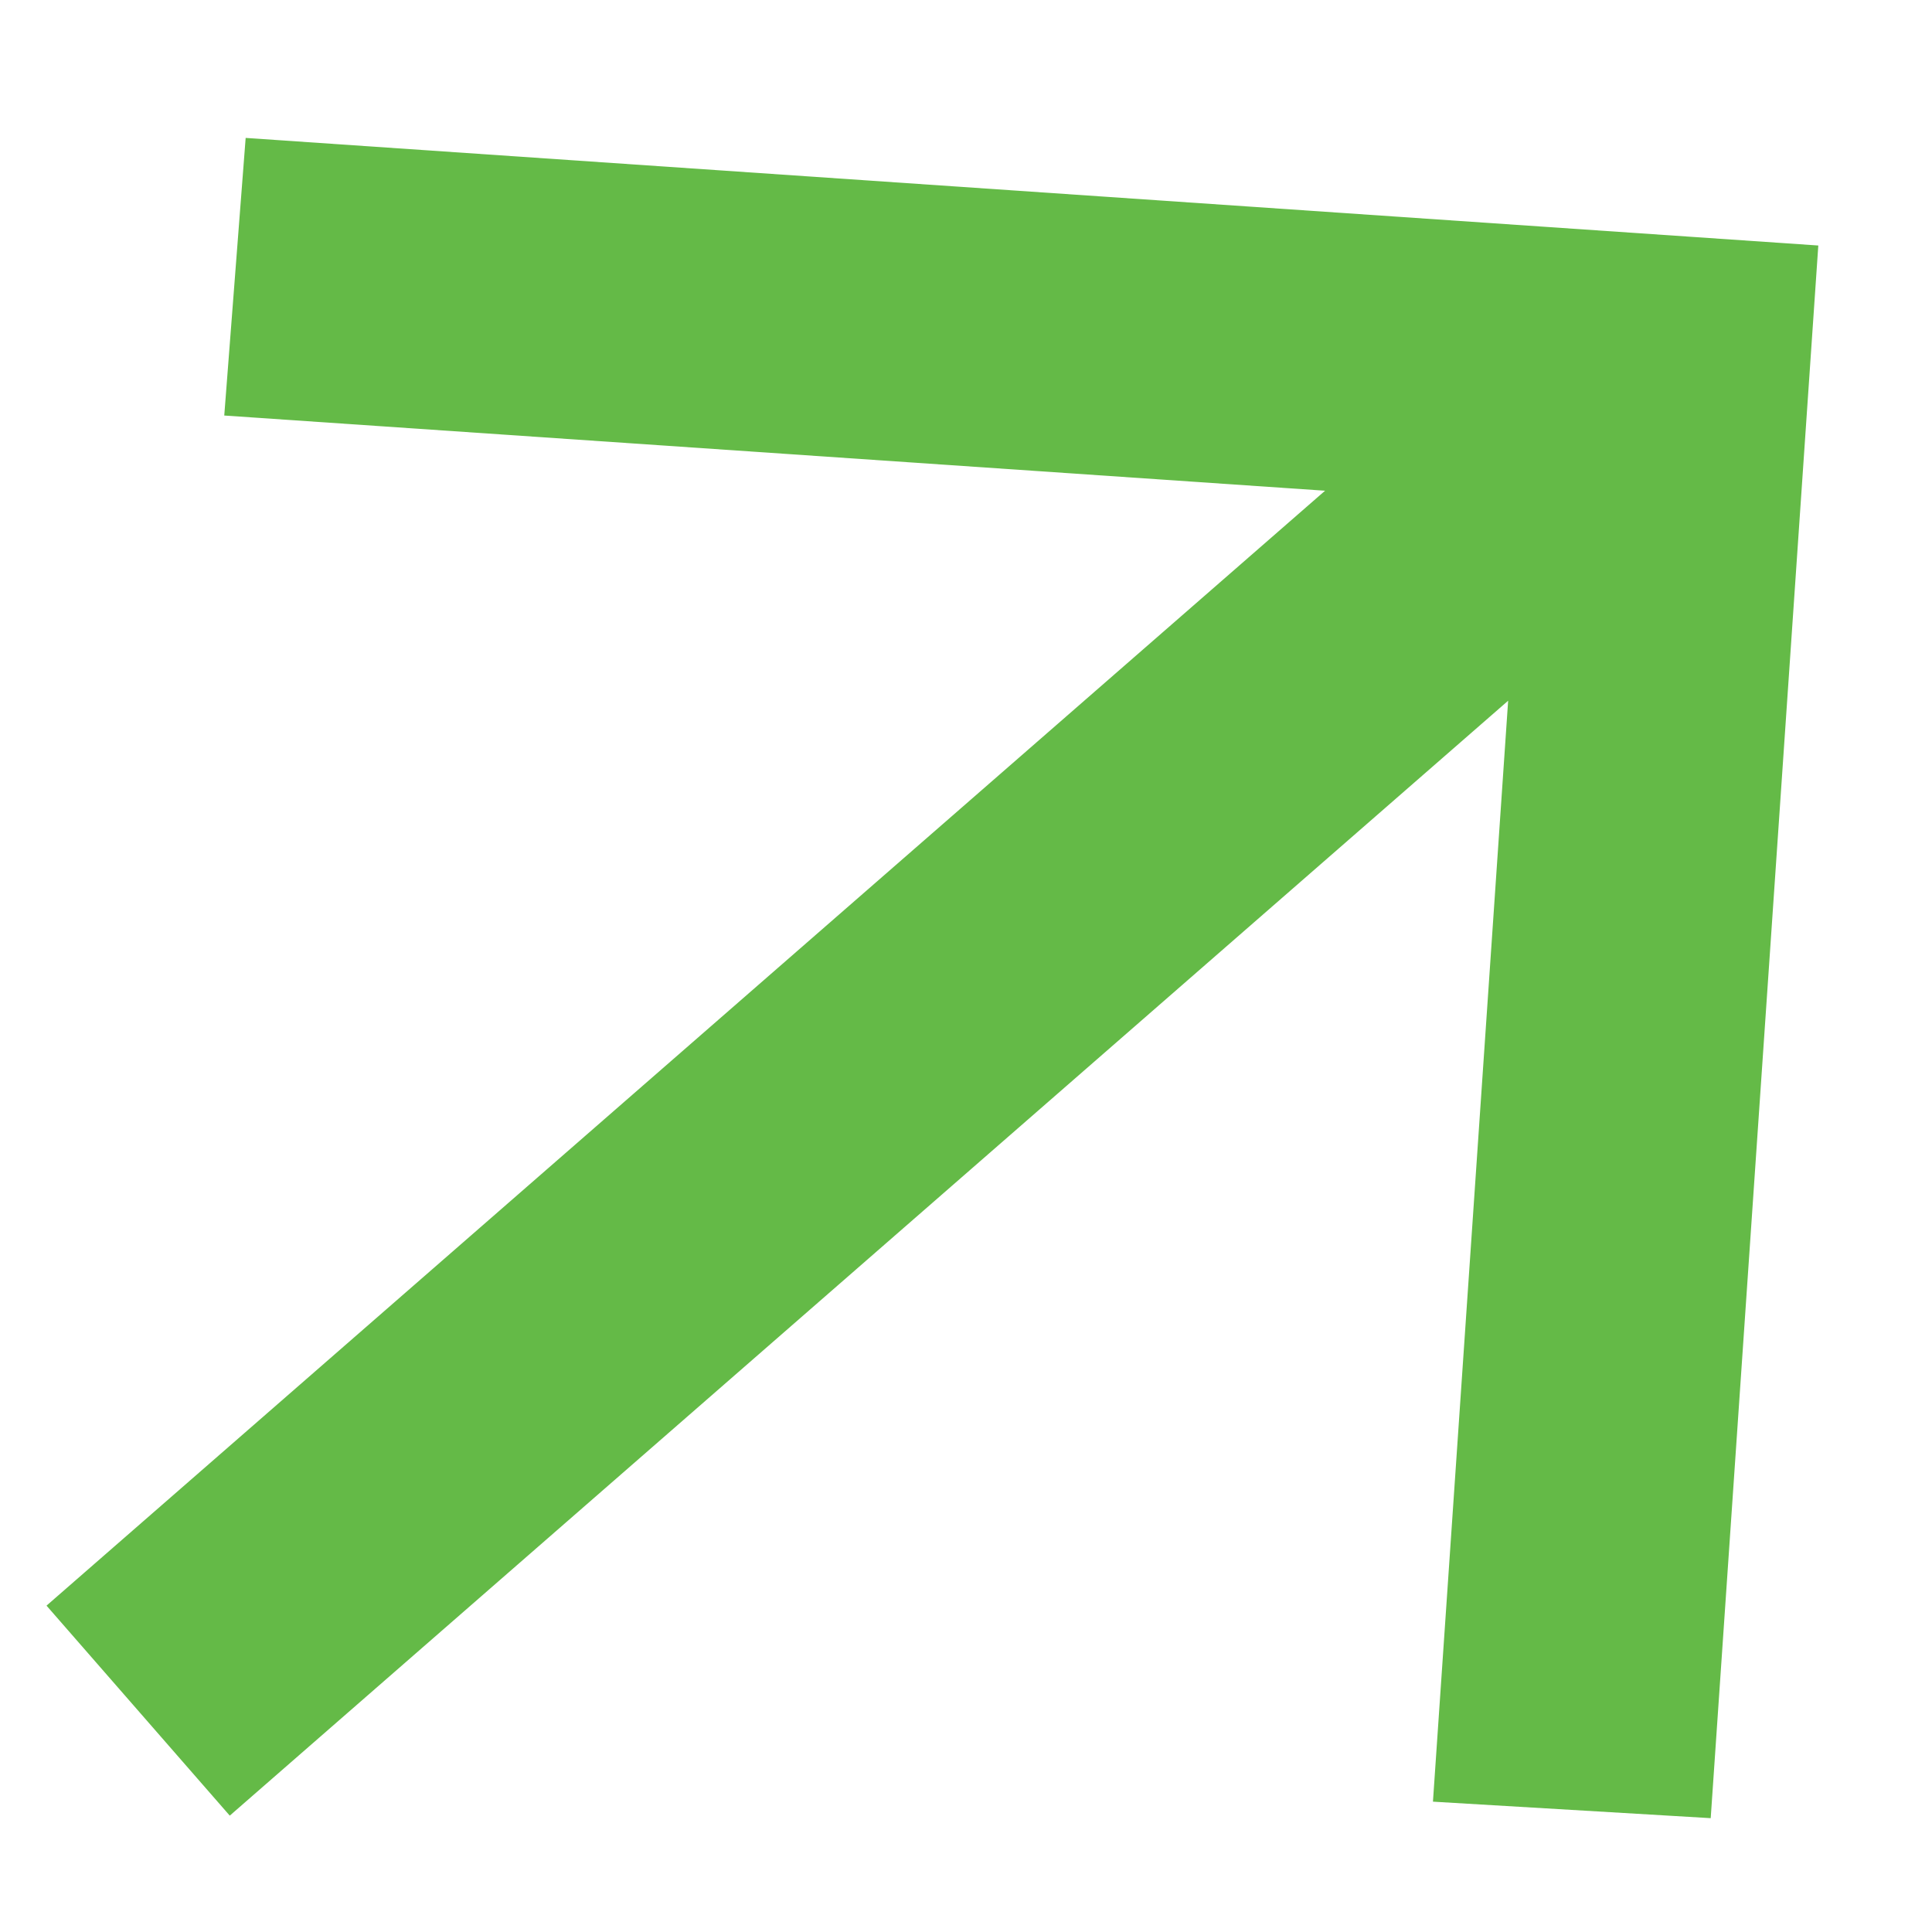 <svg width="13" height="13" viewBox="0 0 13 13" fill="none" xmlns="http://www.w3.org/2000/svg">
<path d="M1.653 0.928L12.235 1.652L11.511 12.234L9.642 12.123L10.148 4.715L1.546 12.217L0.313 10.804L8.916 3.302L1.509 2.796L1.653 0.928Z" fill="#64BA47"/>
</svg>
